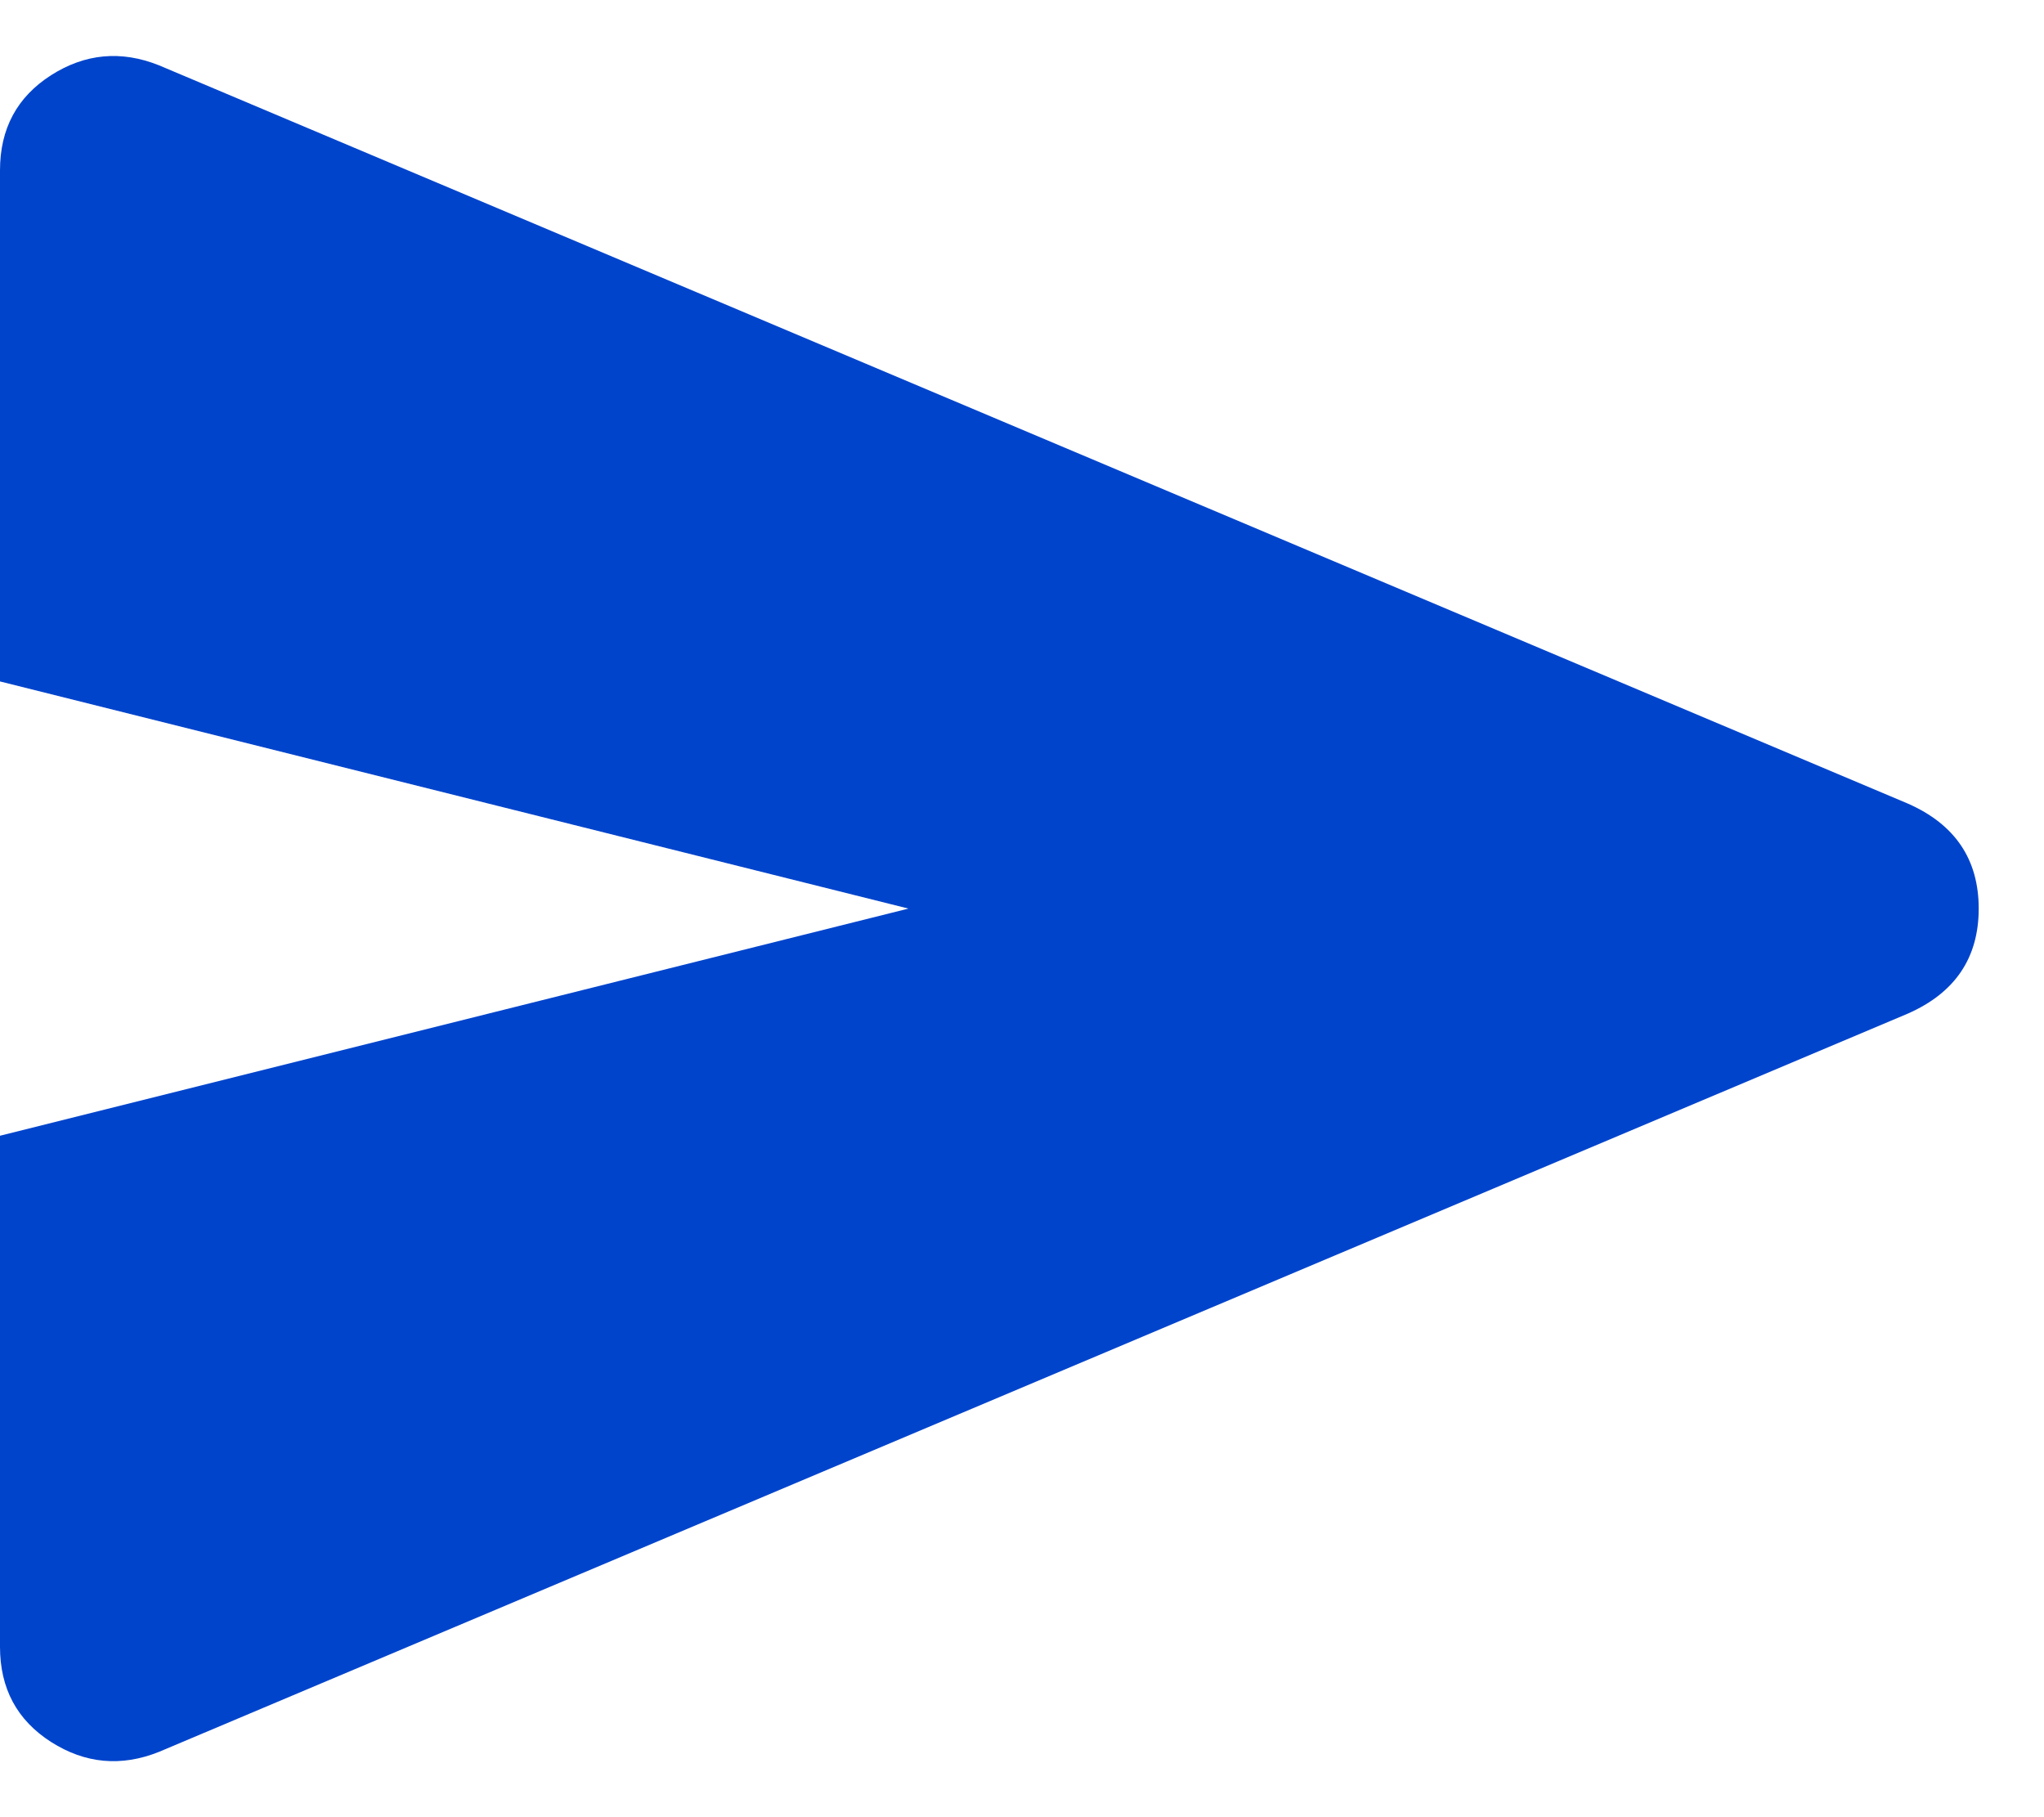 <svg width="18" height="16" viewBox="0 0 18 16" fill="none" xmlns="http://www.w3.org/2000/svg">
<path d="M1.4 15.425C1.067 15.558 0.75 15.529 0.45 15.338C0.15 15.146 0 14.867 0 14.5V10L8 8L0 6V1.5C0 1.133 0.15 0.854 0.45 0.662C0.75 0.471 1.067 0.442 1.4 0.575L16.8 7.075C17.217 7.258 17.425 7.567 17.425 8C17.425 8.433 17.217 8.742 16.8 8.925L1.4 15.425Z" fill="#0044CC"/>
</svg>

